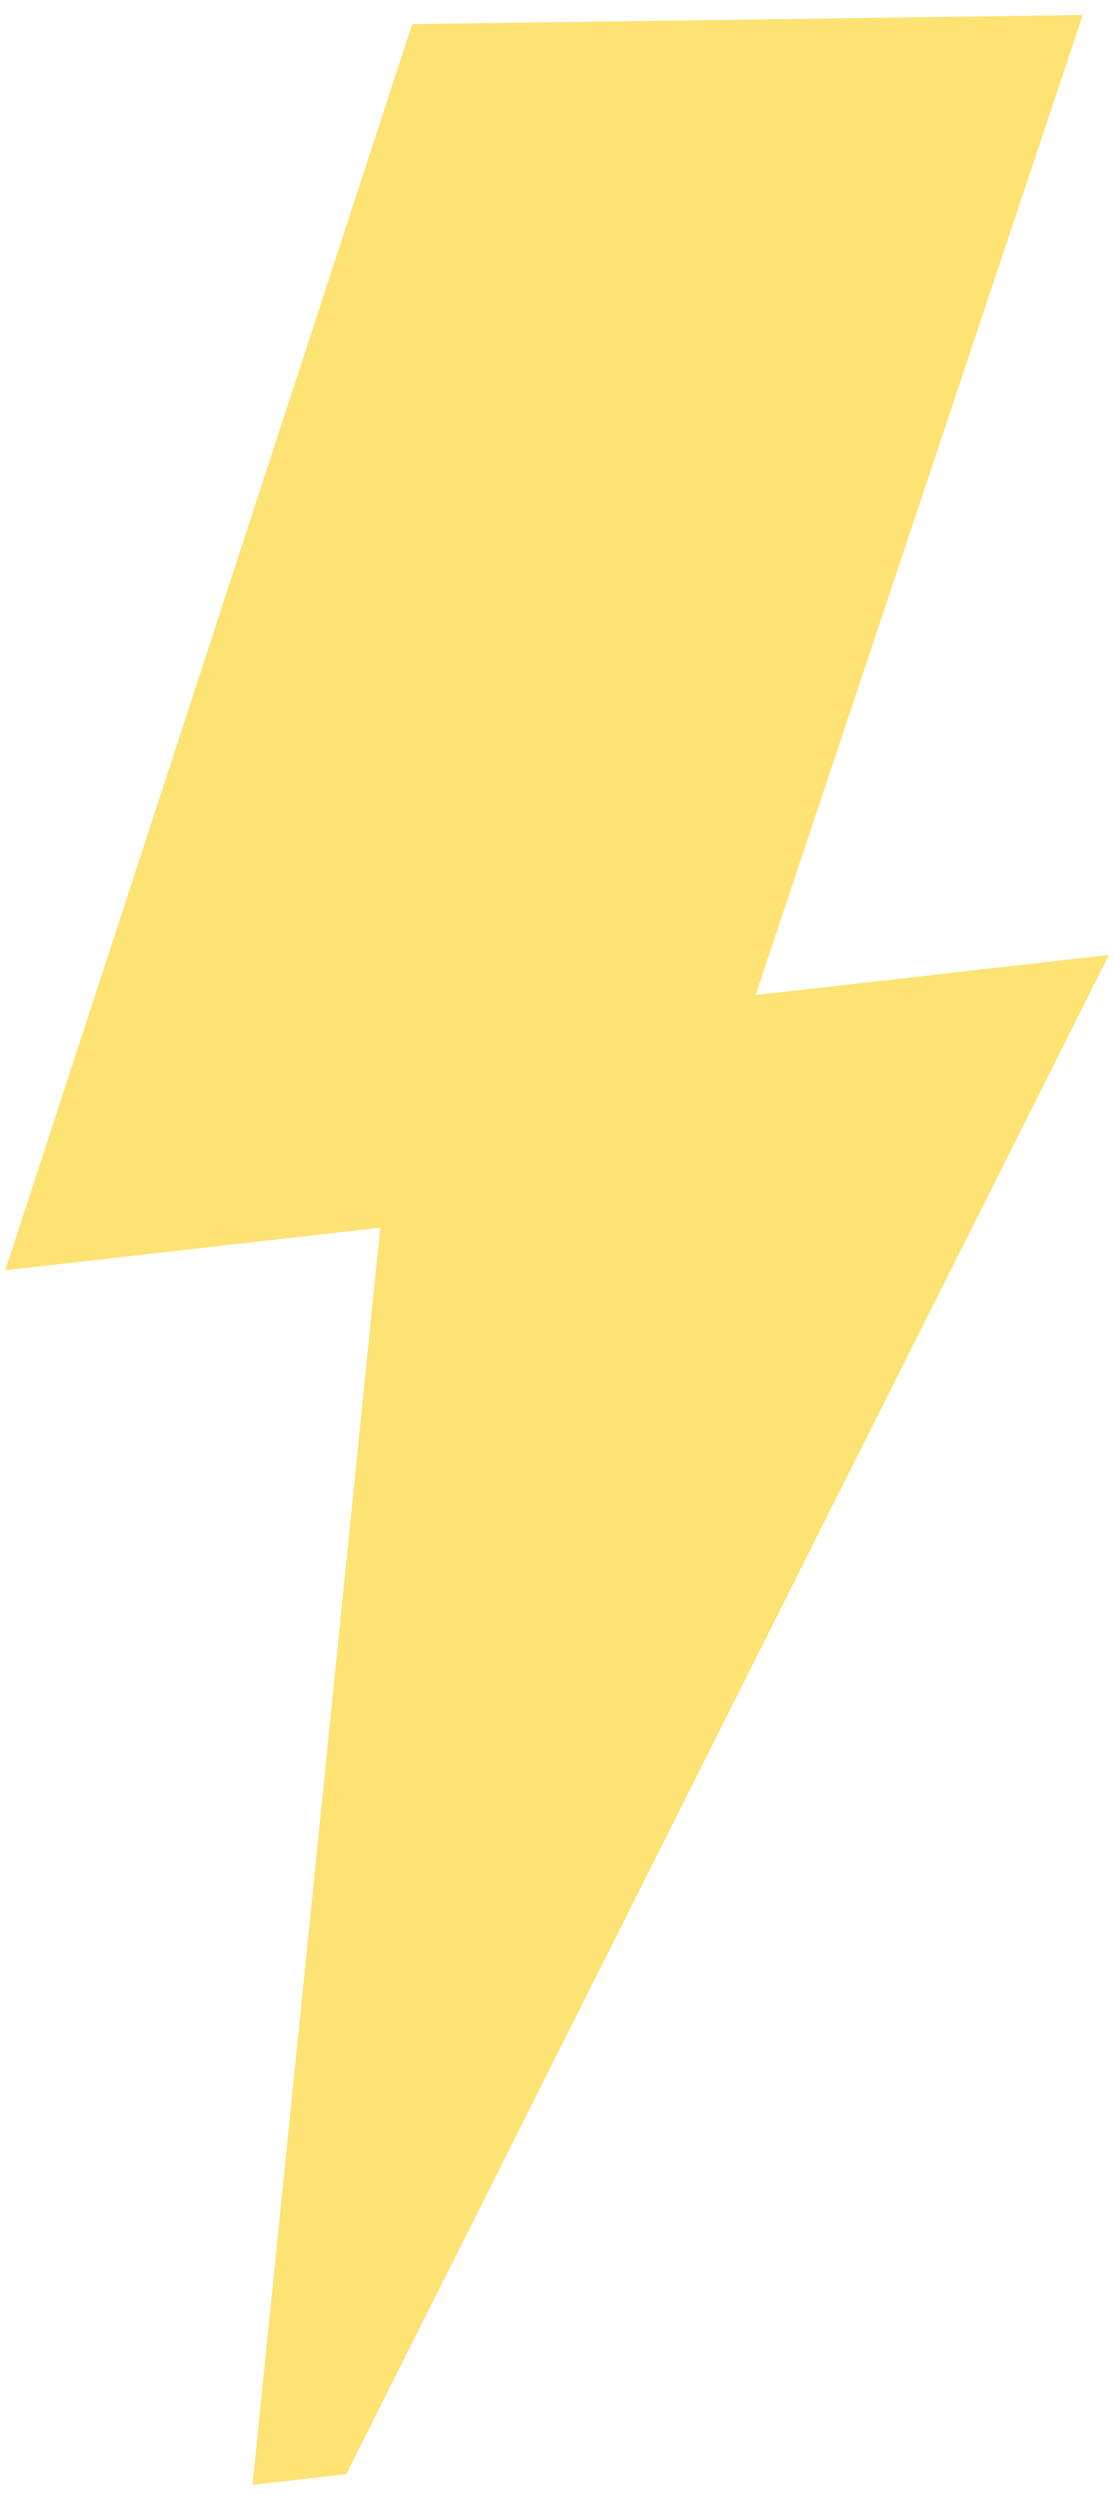 <svg xmlns="http://www.w3.org/2000/svg" width="33" height="74" viewBox="0 0 33 74"><g><g><path fill="#fce374" d="M32.075.443L12.21.714.156 37.6l11.108-1.26L7.48 73.551l2.777-.315 22.594-44.97-10.467 1.187z"/></g></g></svg>